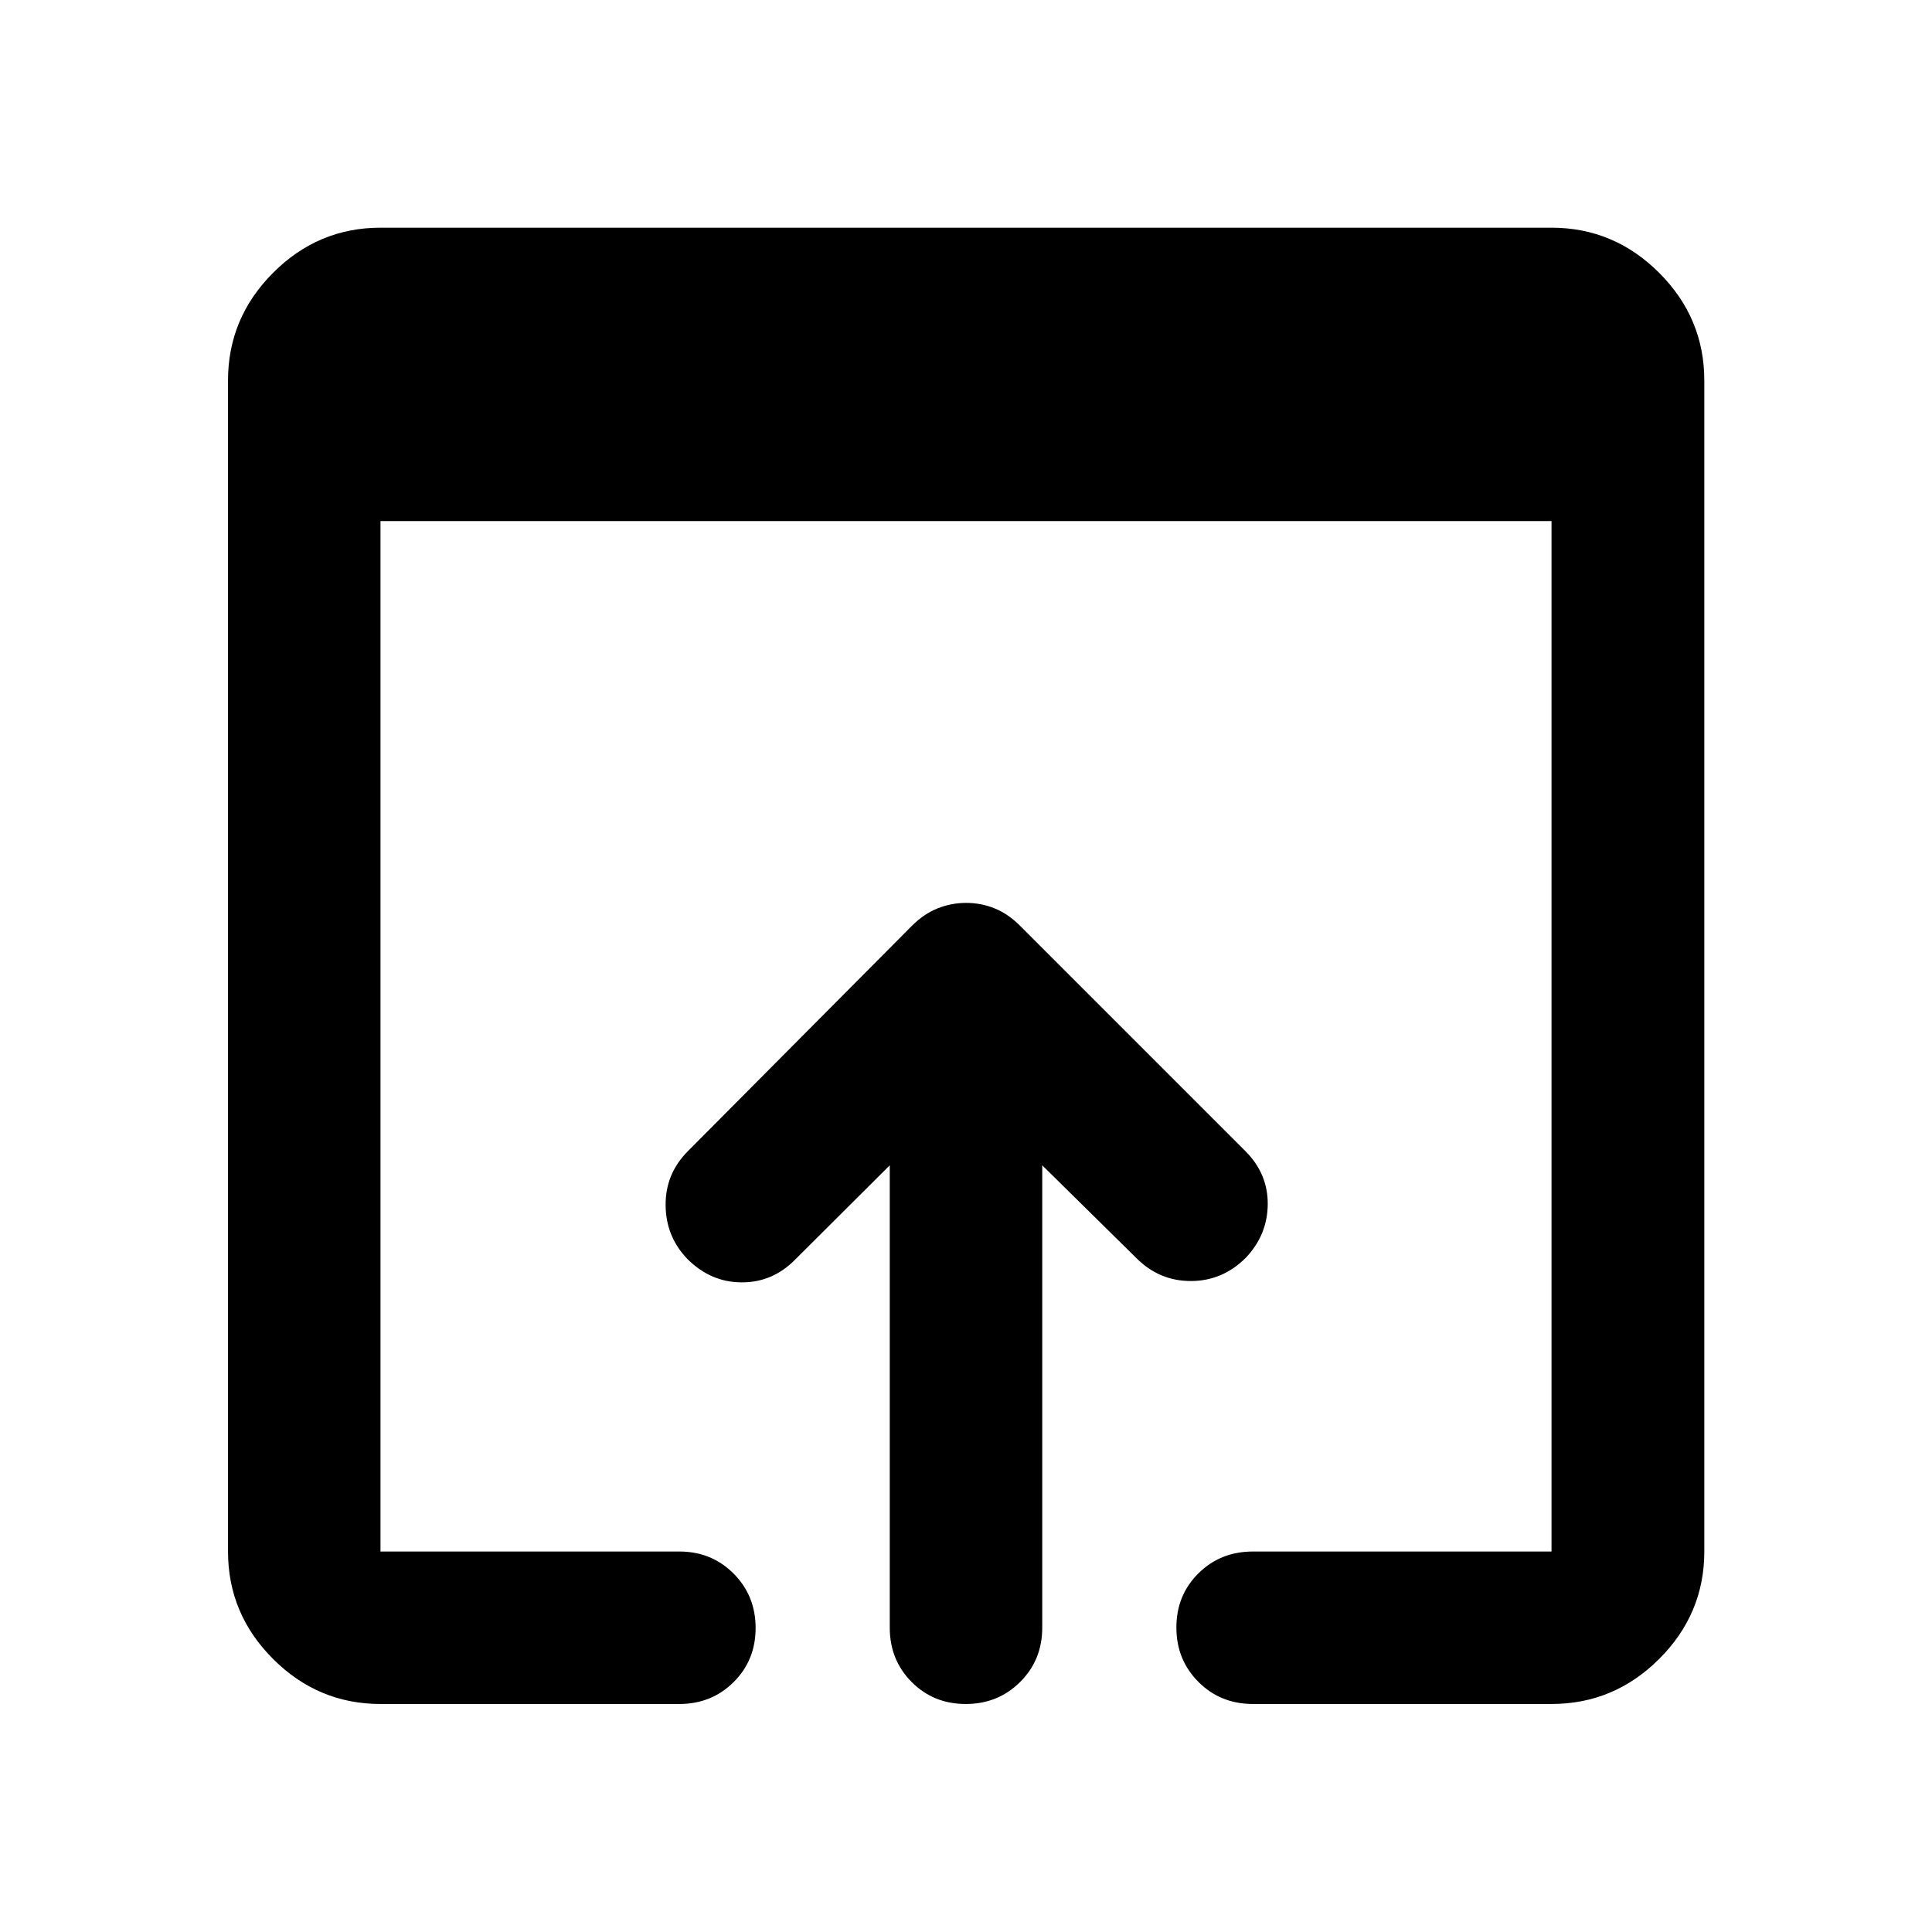 <svg xmlns="http://www.w3.org/2000/svg" viewBox="0 -960 960 960" width="32" height="32"><path d="M189.06-113.3q-31 0-53.38-22.38-22.38-22.38-22.38-53.38v-581.88q0-31.06 22.38-53.49 22.38-22.43 53.38-22.43h581.88q31.06 0 53.49 22.43 22.43 22.43 22.43 53.49v581.88q0 31-22.43 53.38Q802-113.3 770.94-113.3H622.58q-16.16 0-27.1-10.98-10.94-10.97-10.94-27.02 0-16.05 10.94-26.9 10.94-10.86 27.1-10.86h148.36v-512.03H189.06v512.03h148.52q16 0 26.94 10.97 10.94 10.98 10.94 27.03t-10.94 26.9q-10.94 10.86-26.94 10.86H189.06Zm253.06-37.88v-229.79l-47.1 46.94q-11.14 11.28-26.5 11.23-15.36-.05-26.9-11.56-10.76-11.12-10.88-26.78-.13-15.66 11.14-26.93l111.36-112.02q5.92-5.88 12.71-8.57 6.8-2.7 14.16-2.7 7.35 0 14.05 2.7 6.69 2.69 12.6 8.57l112.02 112.02q11.28 11.27 11.15 26.48-.13 15.21-10.89 26.56-11.53 11.52-27.23 11.56-15.69.05-27.07-11.31l-46.86-46.19v229.79q0 16-10.98 26.94-10.97 10.94-27.02 10.94-16.05 0-26.9-10.94-10.86-10.94-10.86-26.94Z"/></svg>